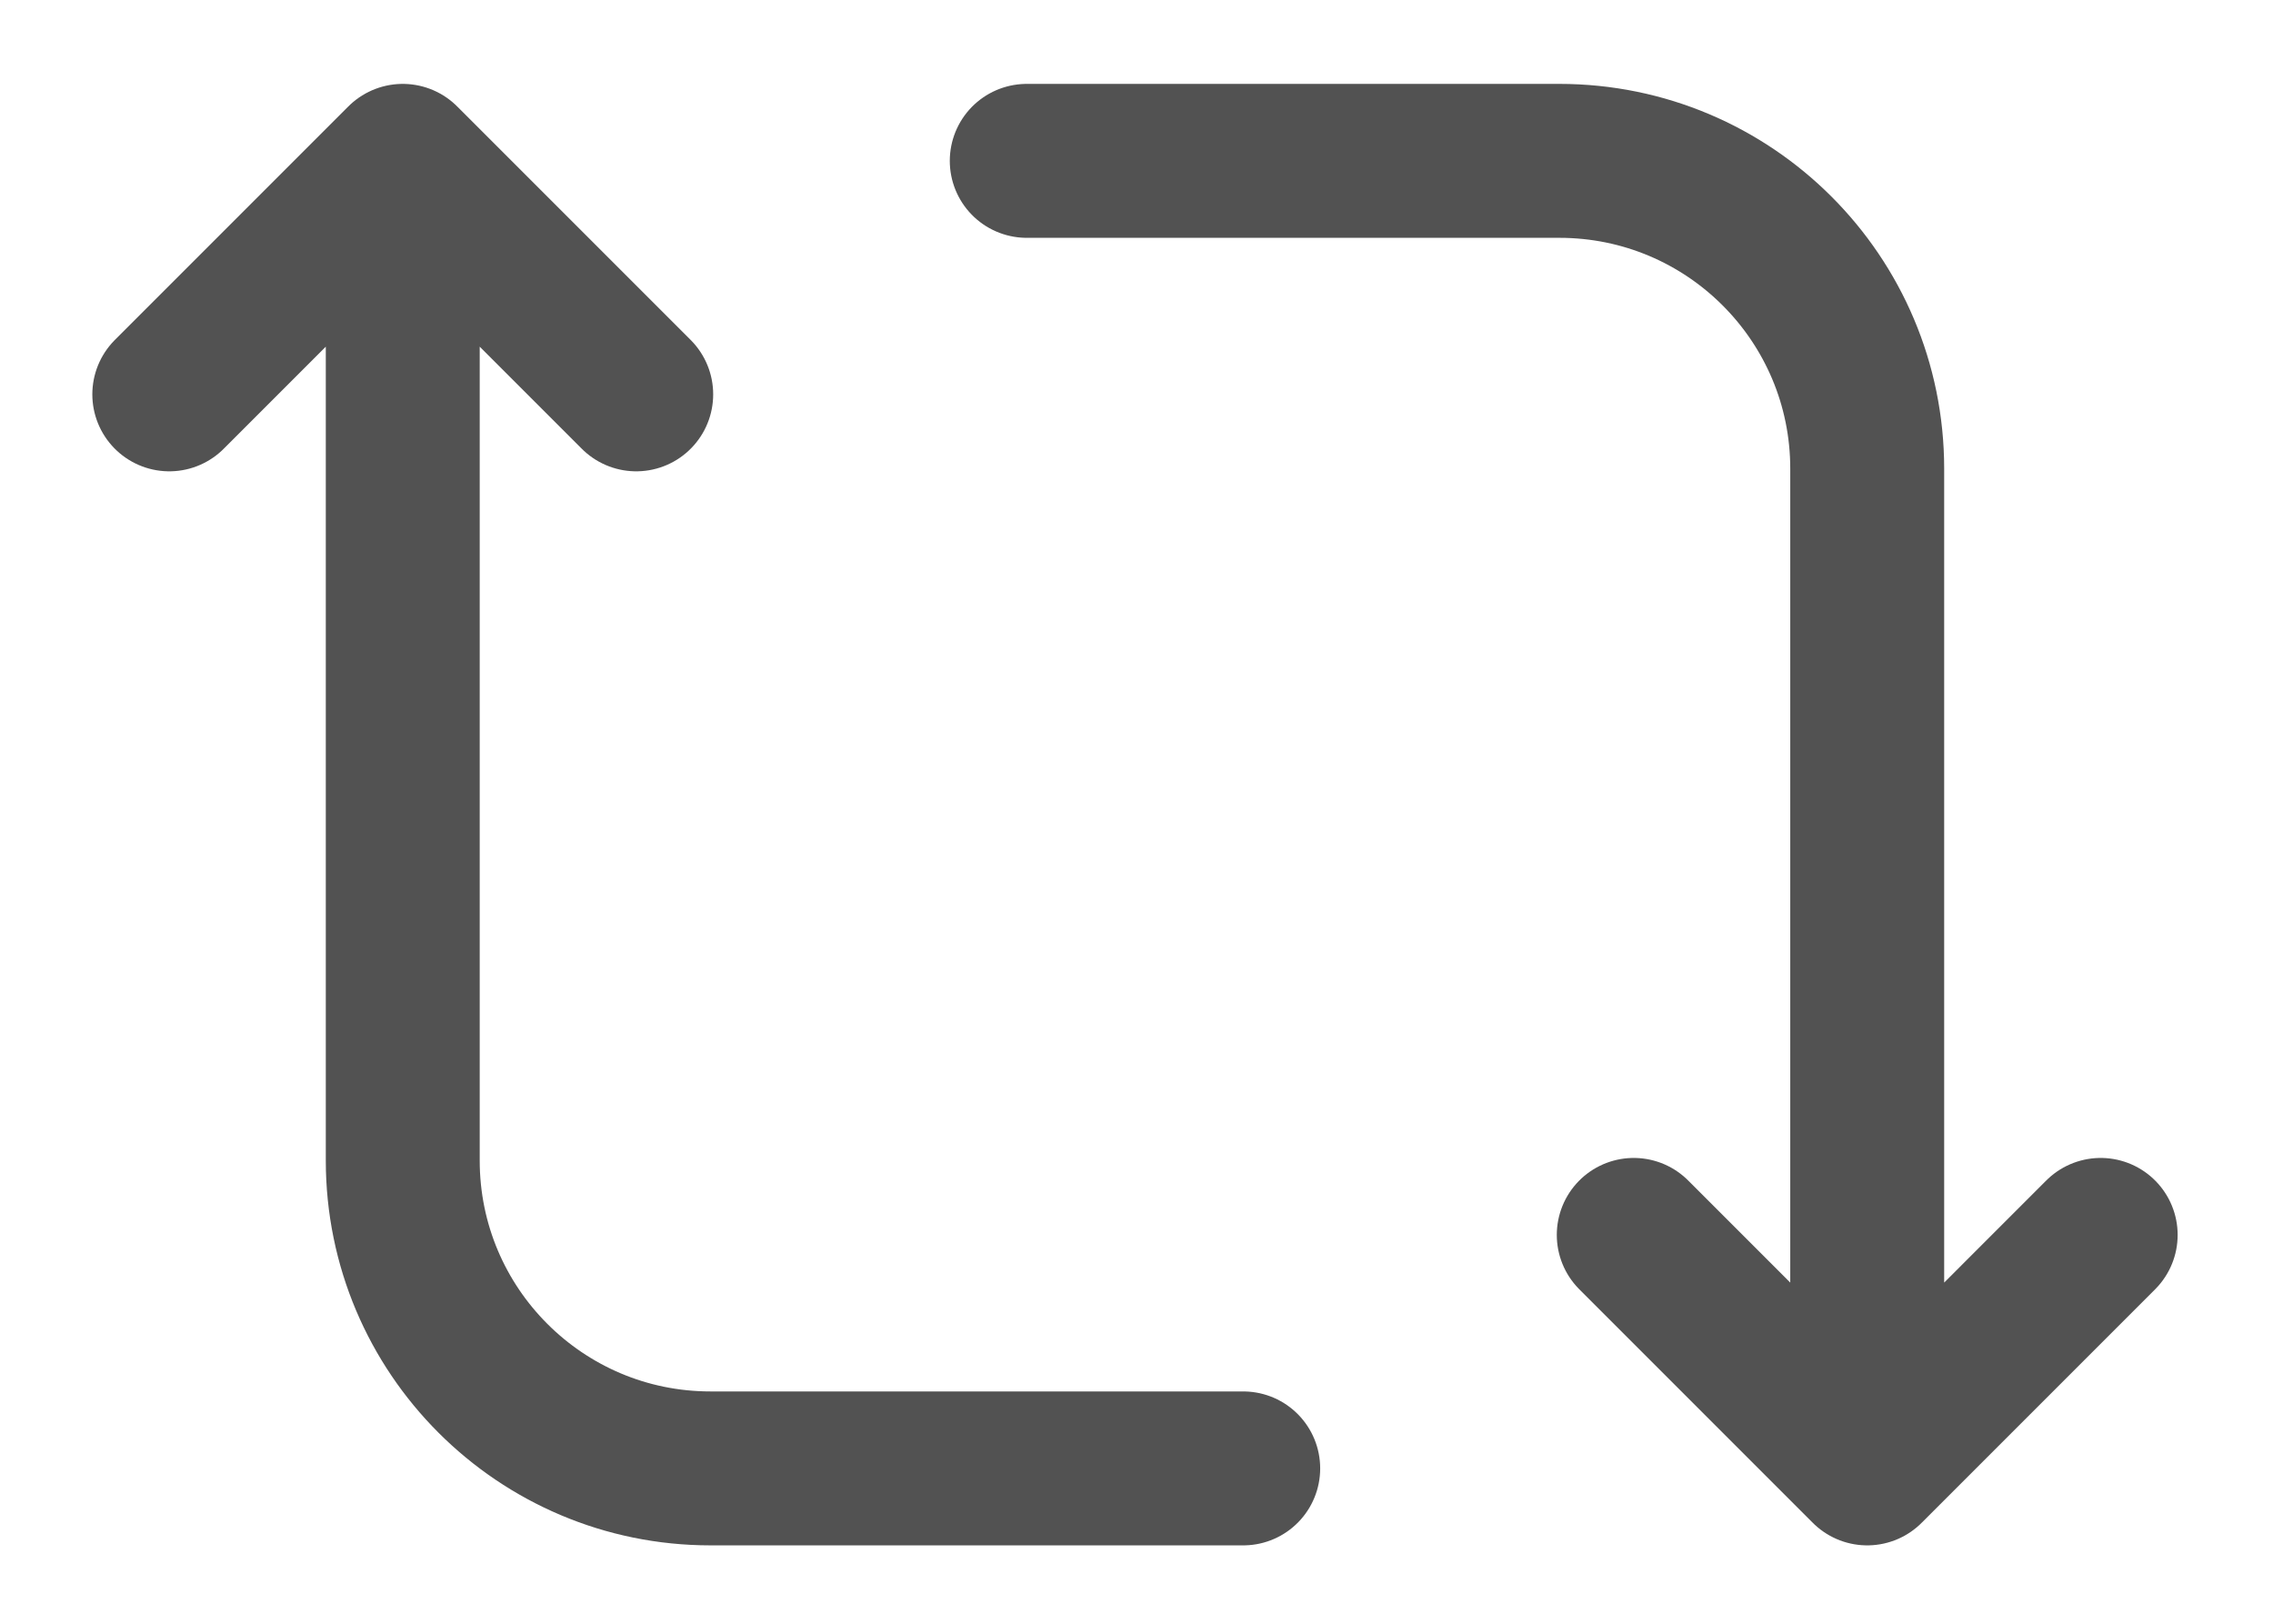 <svg width="21" height="15" viewBox="0 0 21 15" fill="none" xmlns="http://www.w3.org/2000/svg">
<g id="retweet-sv">
<path id="Vector 5" d="M3.721 1.486L1.564 3.643M3.721 1.486L5.878 3.643M3.721 1.486L3.721 10.721C3.721 12.292 4.994 13.565 6.564 13.565L11.486 13.565" stroke="#525252" stroke-width="1.422" stroke-linecap="round" stroke-linejoin="round"/>
<path id="Vector 4" d="M17.251 13.565L19.408 11.408M17.251 13.565L15.094 11.408M17.251 13.565L17.251 4.33C17.251 2.759 15.978 1.486 14.407 1.486L9.486 1.486" stroke="#525252" stroke-width="1.422" stroke-linecap="round" stroke-linejoin="round"/>
</g>
</svg>
